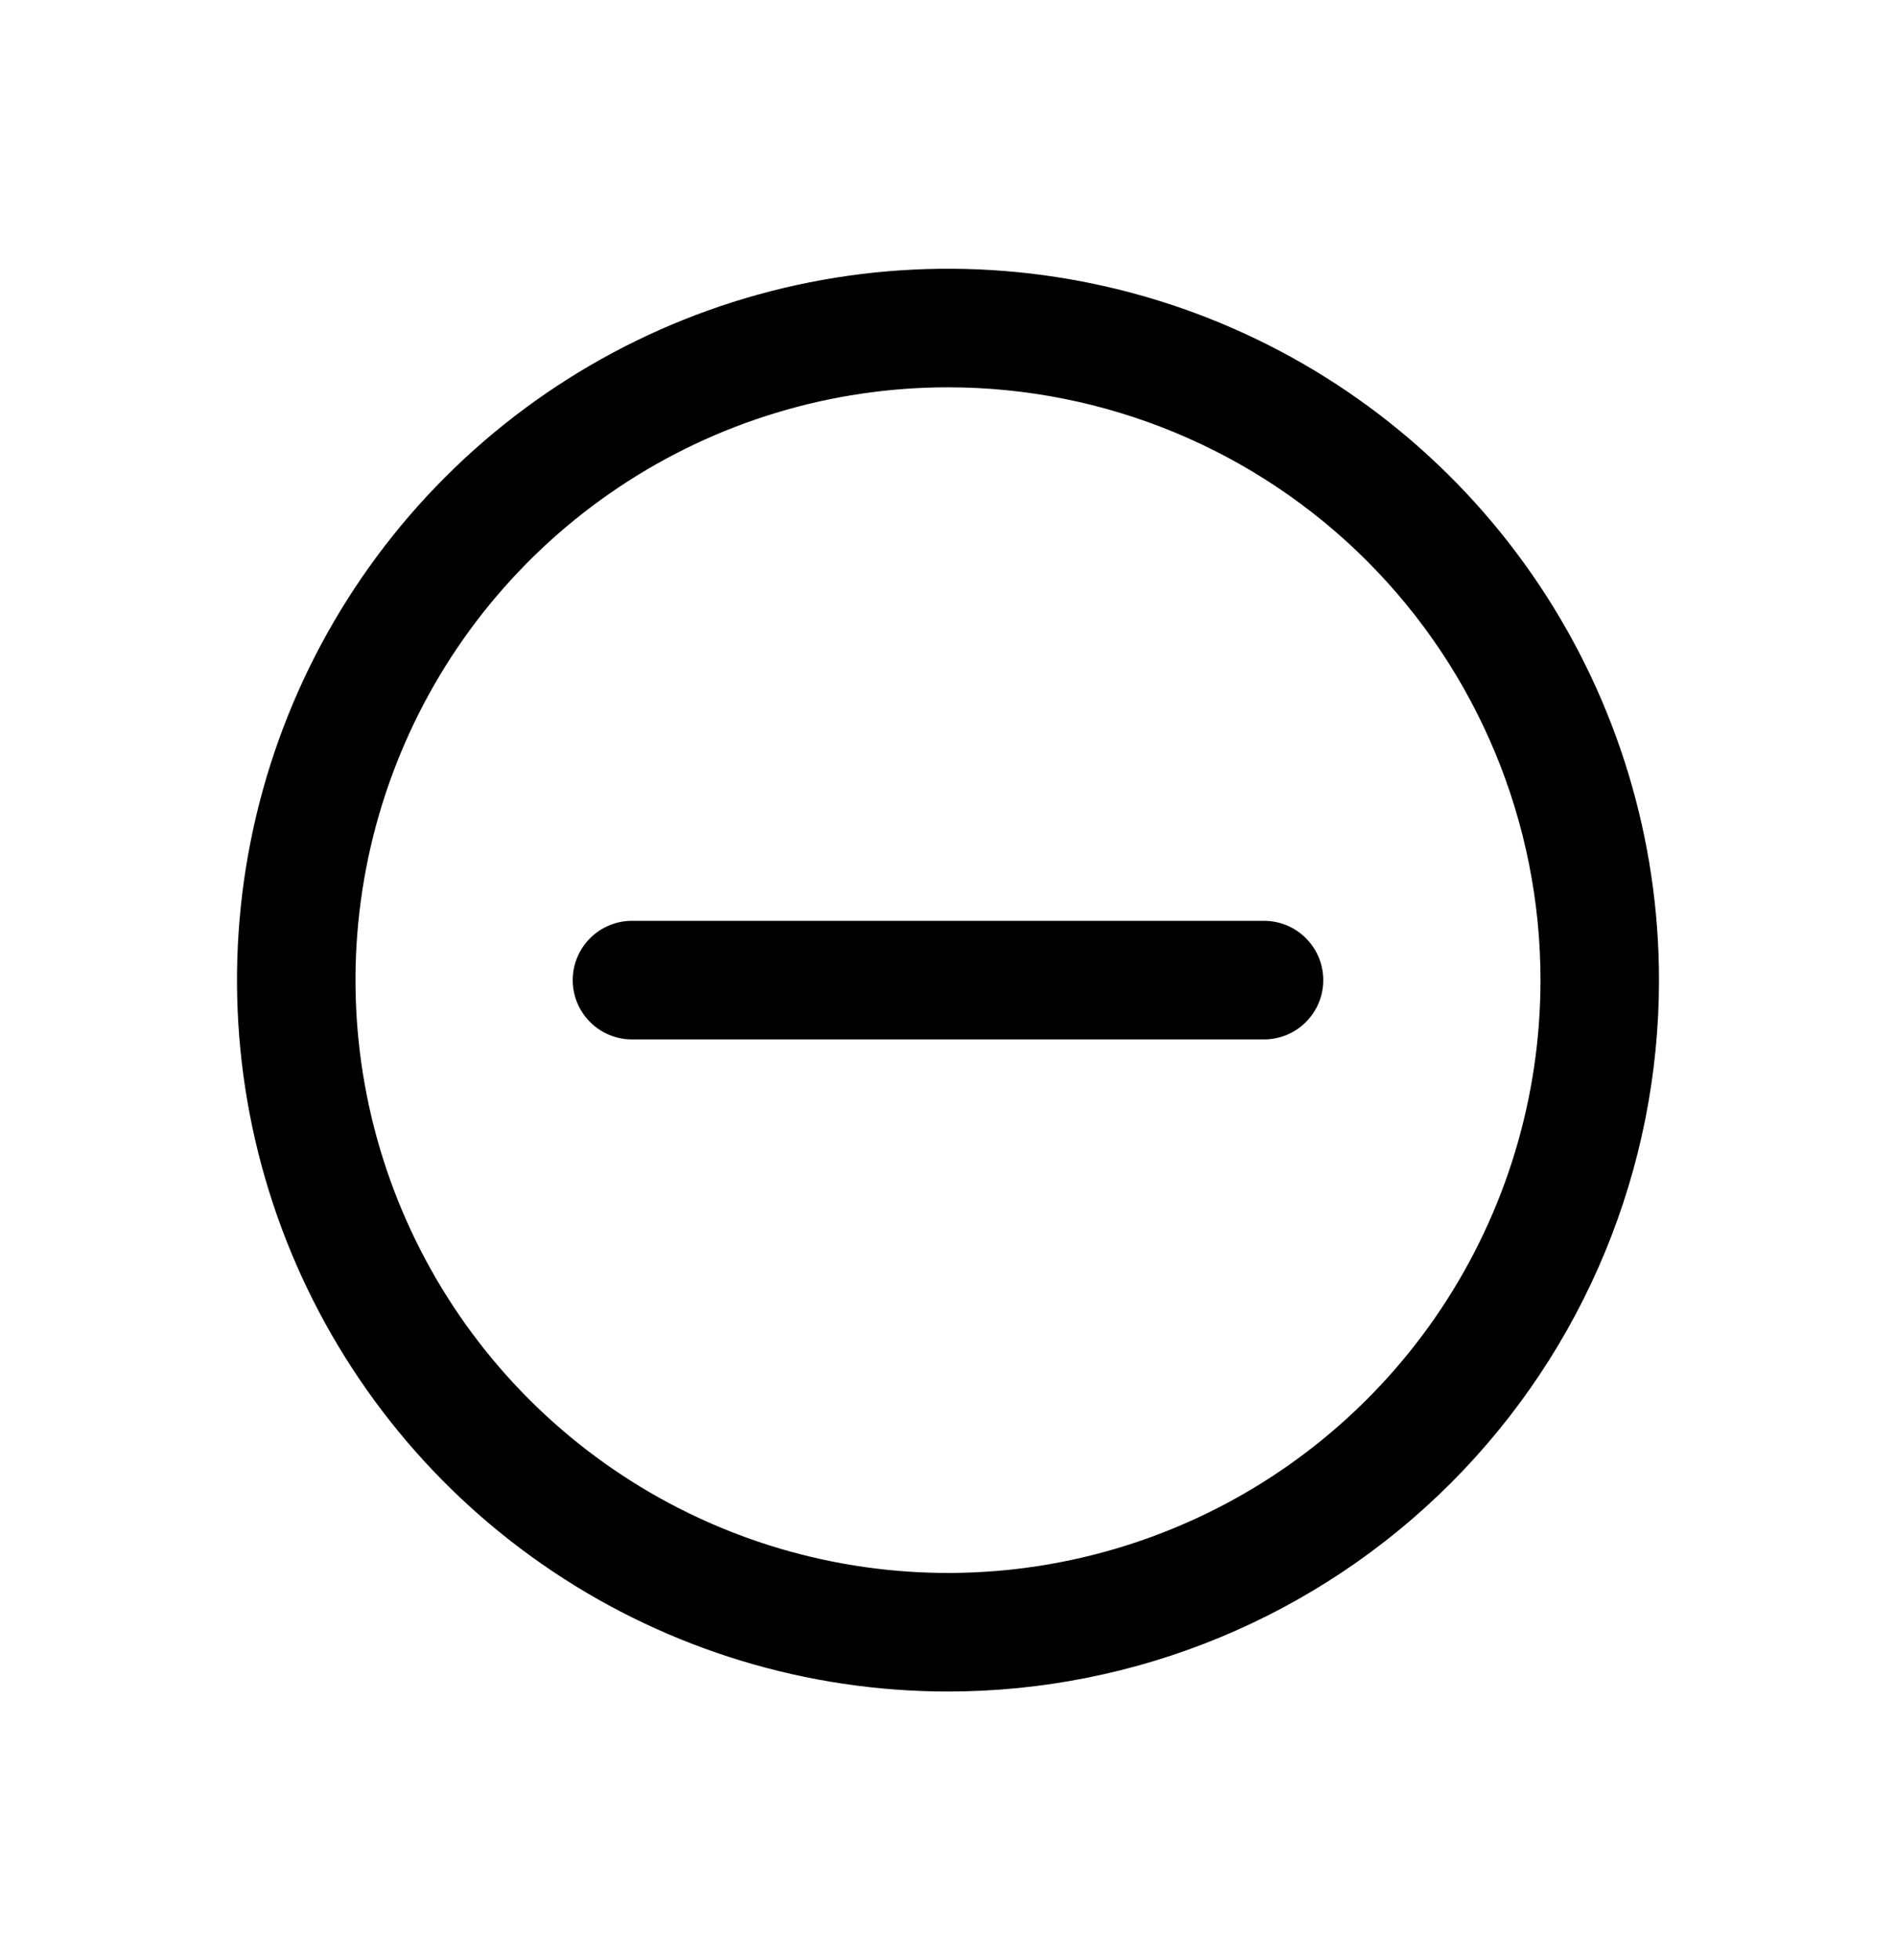 <svg xmlns="http://www.w3.org/2000/svg" width="30" height="31" viewBox="0 0 30 31" fill="currentColor">
<path d="M15 26.75C12.775 26.75 10.6 26.09 8.75 24.854C6.9 23.618 5.458 21.861 4.606 19.805C3.755 17.75 3.532 15.488 3.966 13.305C4.4 11.123 5.472 9.118 7.045 7.545C8.618 5.972 10.623 4.9 12.805 4.466C14.988 4.032 17.25 4.255 19.305 5.106C21.361 5.958 23.118 7.4 24.354 9.25C25.59 11.1 26.25 13.275 26.25 15.5C26.25 18.484 25.065 21.345 22.955 23.455C20.845 25.565 17.984 26.75 15 26.75ZM15 6.125C13.146 6.125 11.333 6.675 9.792 7.705C8.25 8.735 7.048 10.199 6.339 11.912C5.629 13.625 5.443 15.51 5.805 17.329C6.167 19.148 7.06 20.818 8.371 22.129C9.682 23.44 11.352 24.333 13.171 24.695C14.99 25.057 16.875 24.871 18.588 24.161C20.301 23.452 21.765 22.25 22.795 20.709C23.825 19.167 24.375 17.354 24.375 15.5C24.375 13.014 23.387 10.629 21.629 8.871C19.871 7.113 17.486 6.125 15 6.125Z" fill="currentColor"/>
<path d="M20 16.438H10C9.751 16.438 9.513 16.339 9.337 16.163C9.161 15.987 9.062 15.749 9.062 15.5C9.062 15.251 9.161 15.013 9.337 14.837C9.513 14.661 9.751 14.562 10 14.562H20C20.249 14.562 20.487 14.661 20.663 14.837C20.839 15.013 20.938 15.251 20.938 15.5C20.938 15.749 20.839 15.987 20.663 16.163C20.487 16.339 20.249 16.438 20 16.438Z" fill="currentColor"/>
</svg>